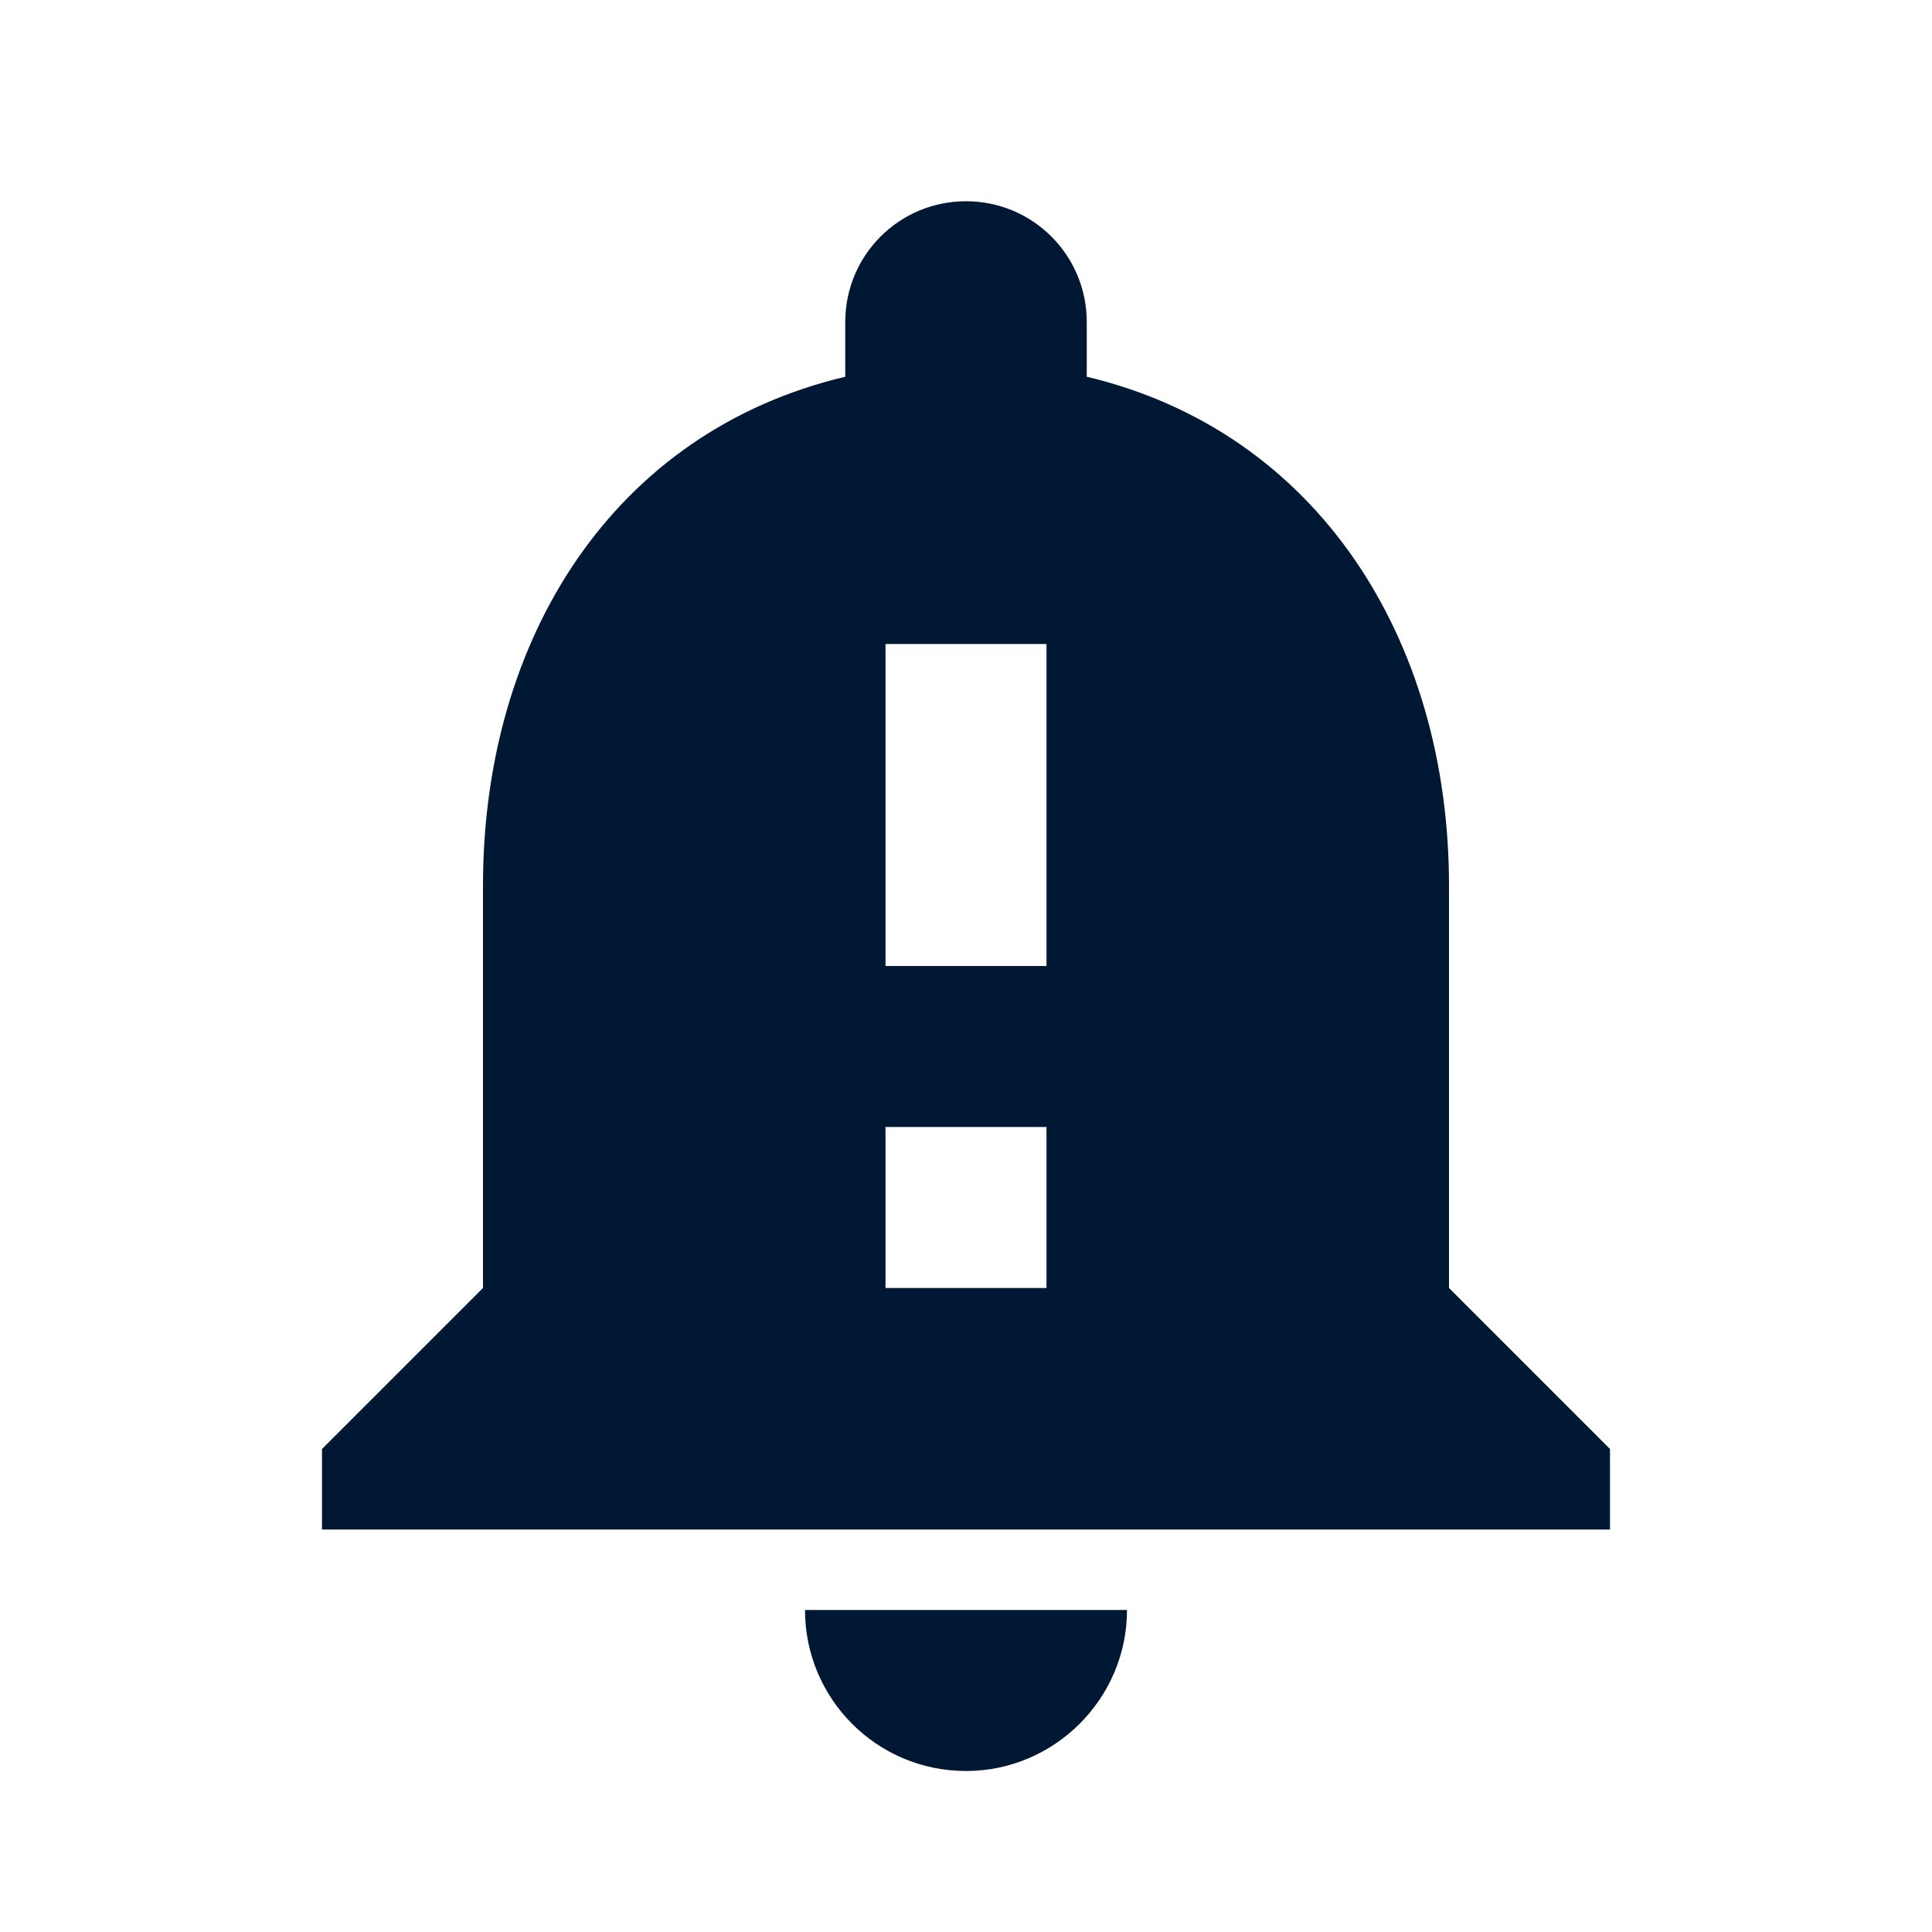 <?xml version="1.0" encoding="UTF-8"?>
<svg width="24px" height="24px" viewBox="0 0 24 24" version="1.1" xmlns="http://www.w3.org/2000/svg" xmlns:xlink="http://www.w3.org/1999/xlink">
    <title>notificationImportant</title>
    <g id="notificationImportant" stroke="none" stroke-width="1" fill="none" fill-rule="evenodd">
        
        <path d="M18,16 L18,11 C18,7.93 16.36,5.36 13.5,4.68 L13.5,4 C13.5,3.17 12.83,2.5 12,2.5 C11.17,2.5 10.5,3.17 10.5,4 L10.5,4.68 C7.63,5.36 6,7.92 6,11 L6,16 L4,18 L4,19 L20,19 L20,18 L18,16 Z M13,16 L11,16 L11,14 L13,14 L13,16 Z M13,12 L11,12 L11,8 L13,8 L13,12 Z M12,22 C13.1,22 14,21.1 14,20 L10,20 C10,21.1 10.89,22 12,22 Z" id="shape" fill="#001833"></path>
    </g>
</svg>